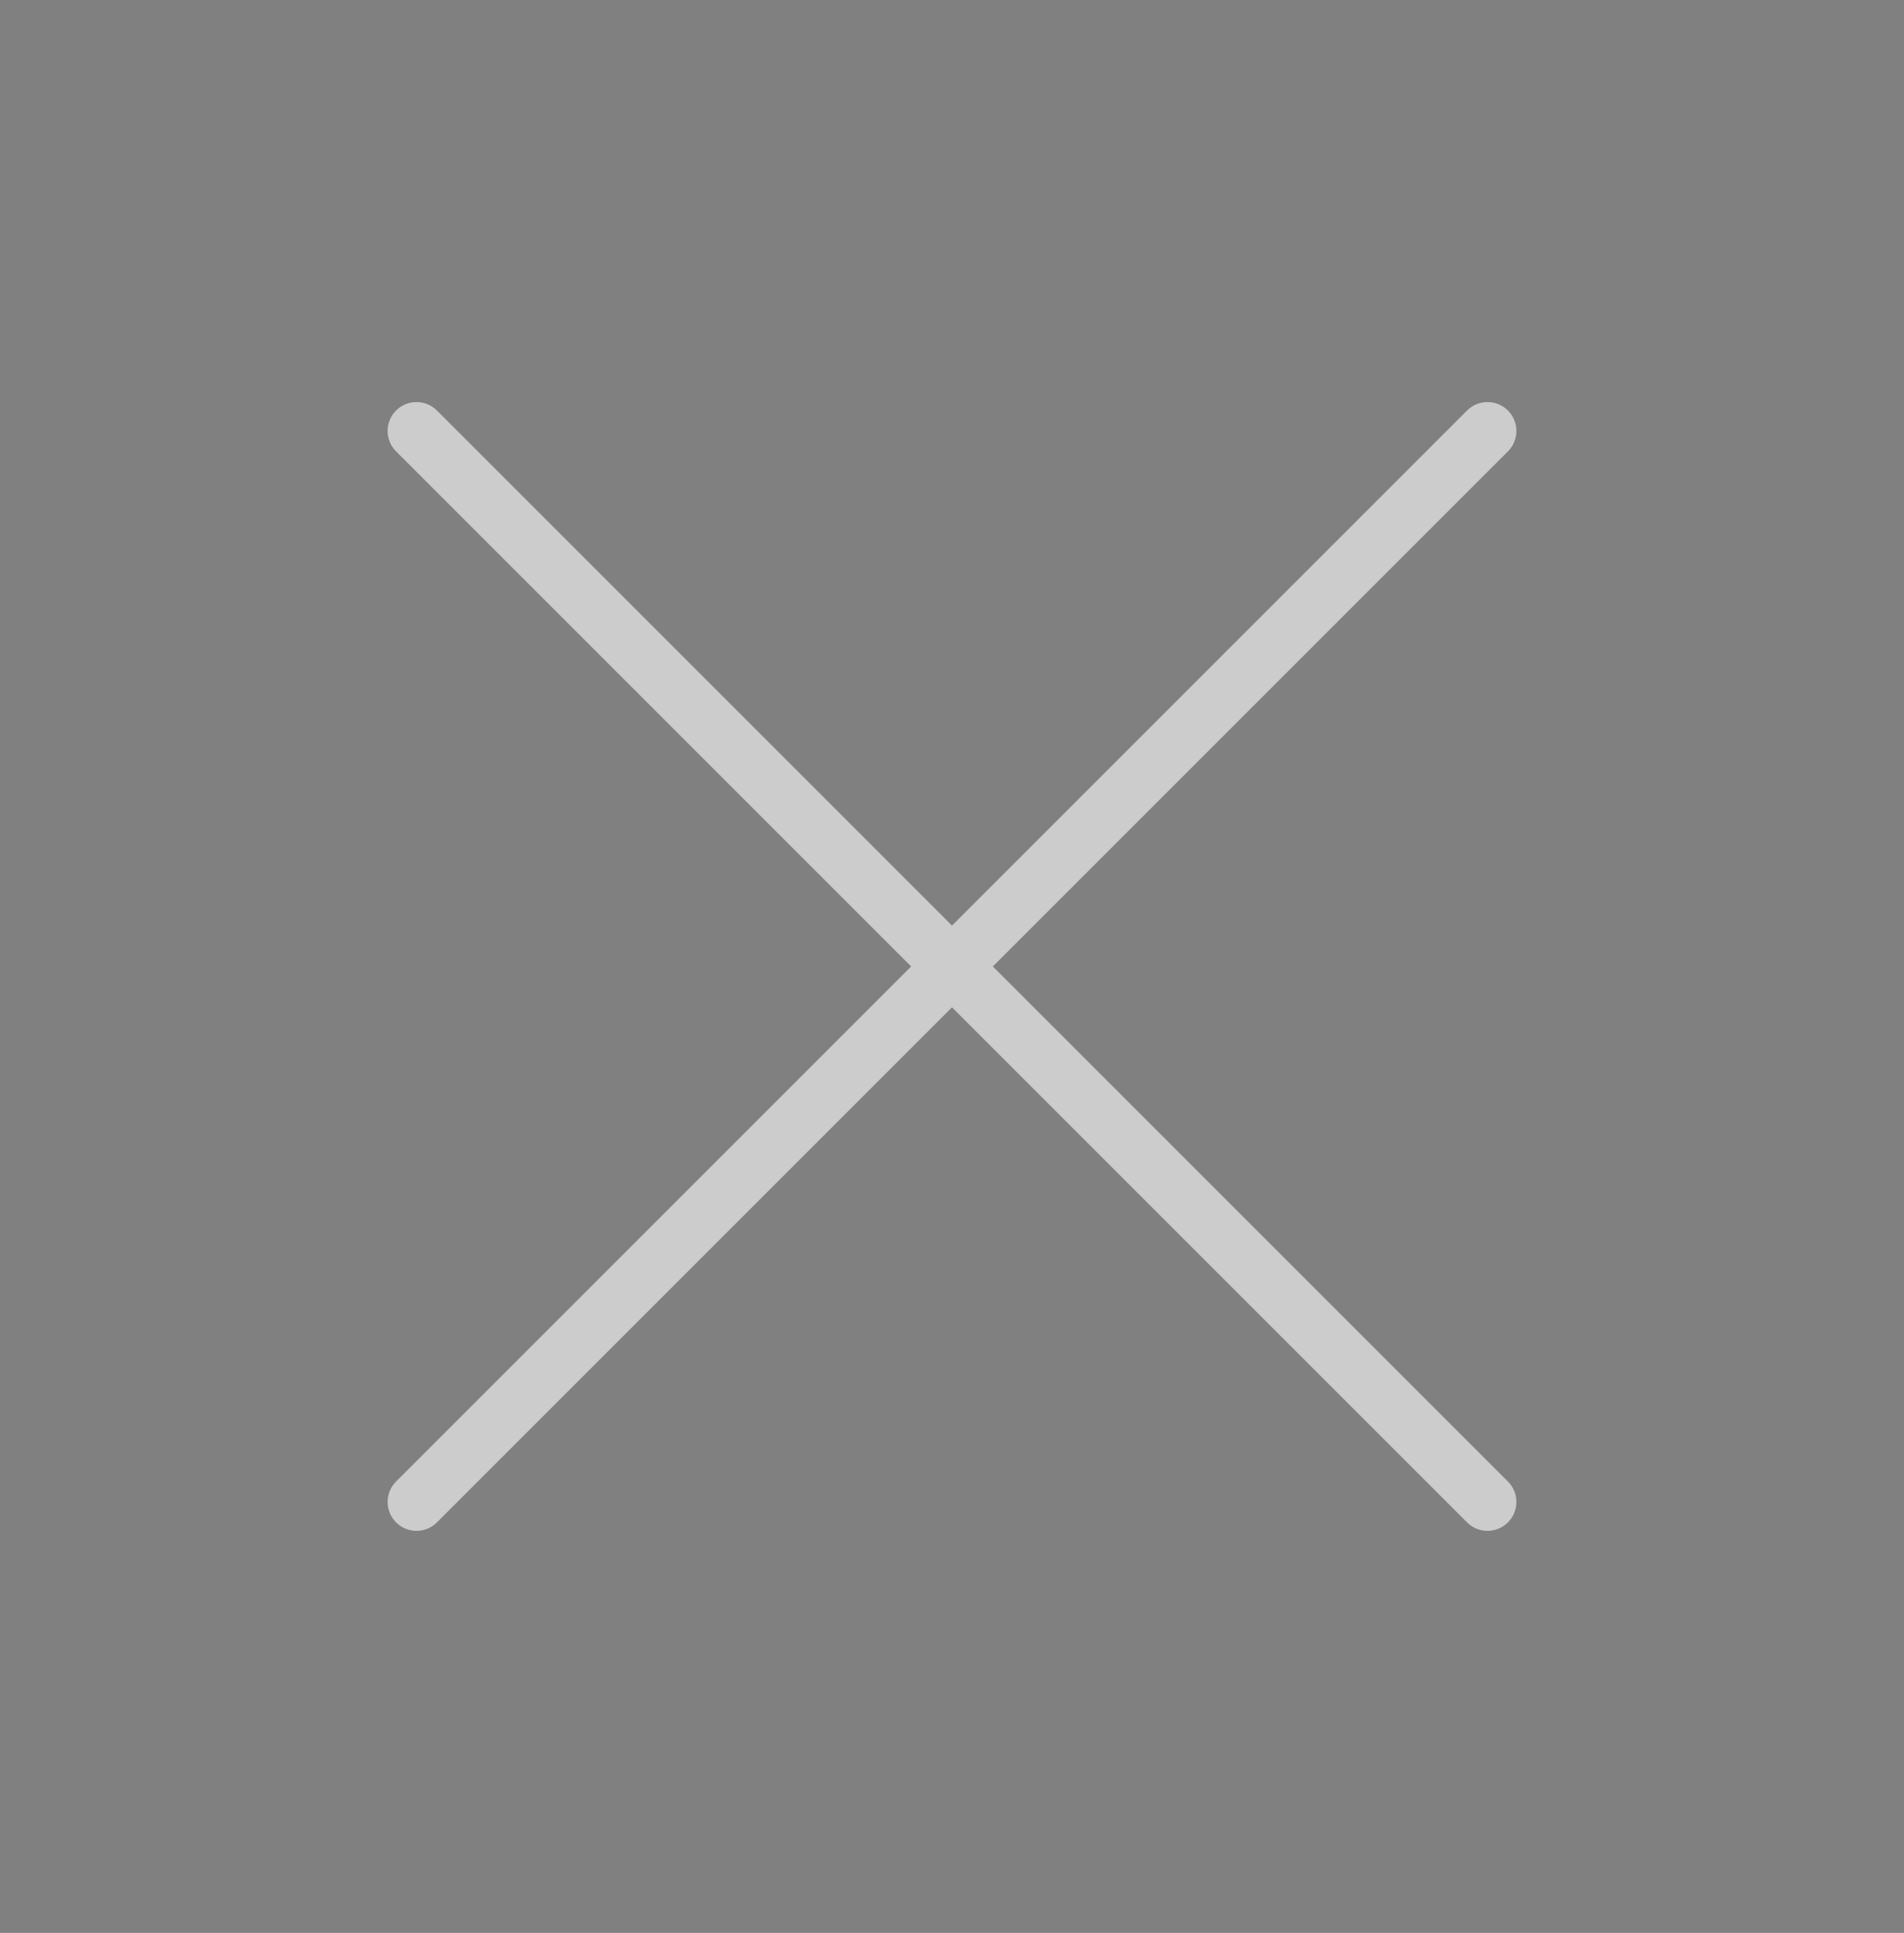 <svg width="66" height="67" viewBox="0 0 66 67" fill="none" xmlns="http://www.w3.org/2000/svg">
<rect x="0" y="0" width="66" height="67" fill="#808080" stroke="none"/>
<path d="M51.562 14.938L14.438 52.062" stroke="white" stroke-width="2" stroke-linecap="round" stroke-linejoin="round"/>
<path d="M51.562 14.938L14.438 52.062" stroke="black" stroke-opacity="0.2" stroke-width="2" stroke-linecap="round" stroke-linejoin="round"/>
<path d="M51.562 52.062L14.438 14.938" stroke="white" stroke-width="2" stroke-linecap="round" stroke-linejoin="round"/>
<path d="M51.562 52.062L14.438 14.938" stroke="black" stroke-opacity="0.2" stroke-width="2" stroke-linecap="round" stroke-linejoin="round"/>
</svg>
